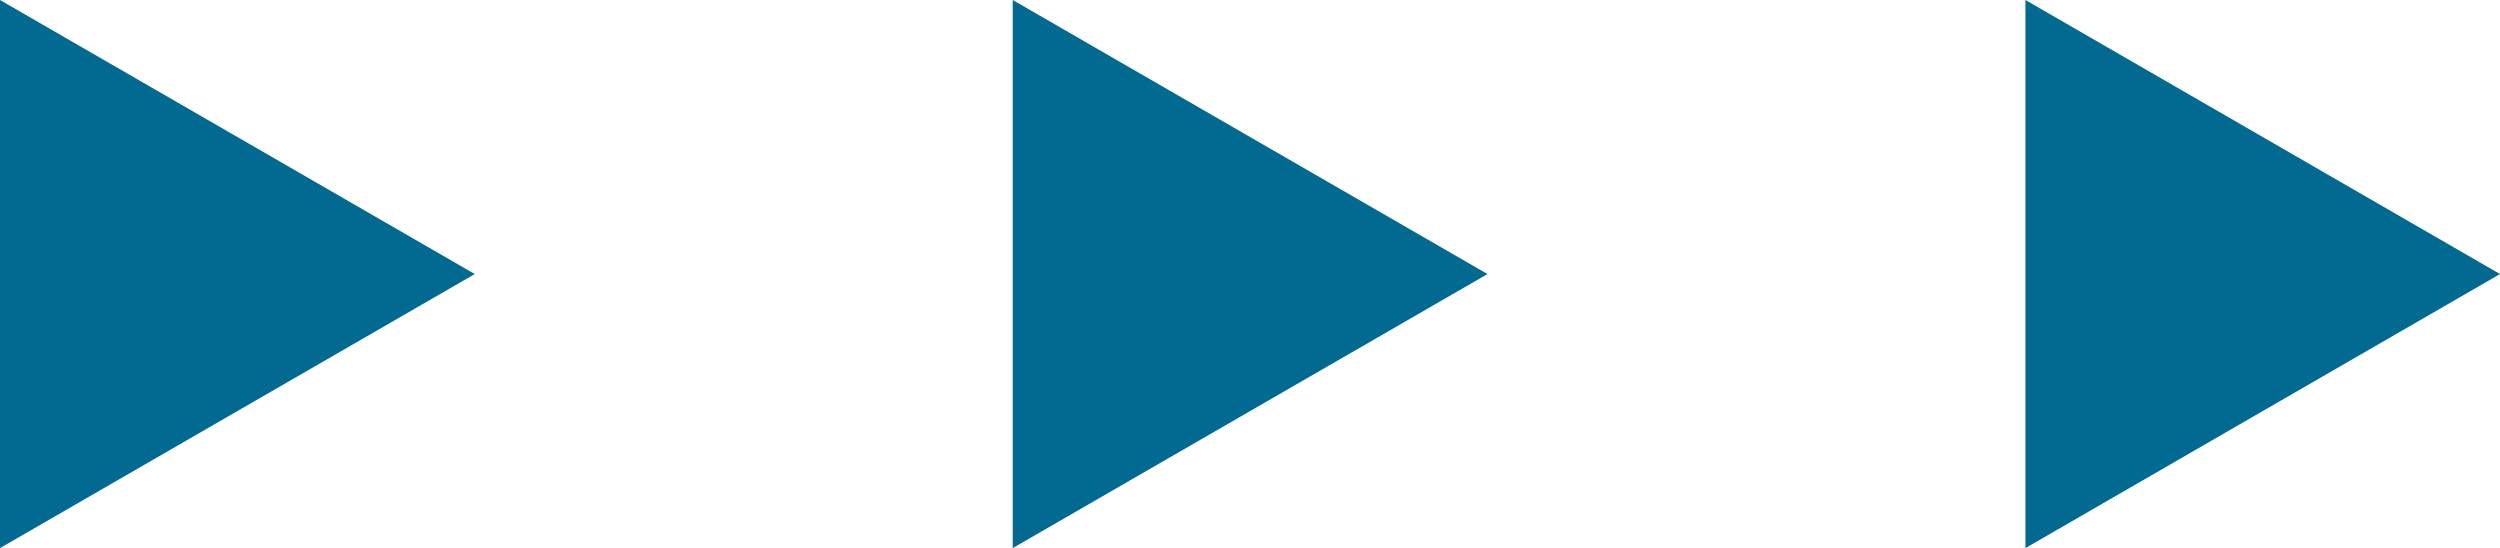 <svg xmlns="http://www.w3.org/2000/svg" viewBox="0 0 118.32 25.94"><defs><style>.cls-1{fill:#026a90}</style></defs><g id="Capa_2" data-name="Capa 2"><g id="Capa_1-2" data-name="Capa 1"><path class="cls-1" d="M22.47 12.97 0 0v25.94l22.47-12.97zM70.4 12.97 47.93 0v25.94L70.4 12.97zM118.32 12.97 95.86 0v25.94l22.46-12.97z"/></g></g></svg>
